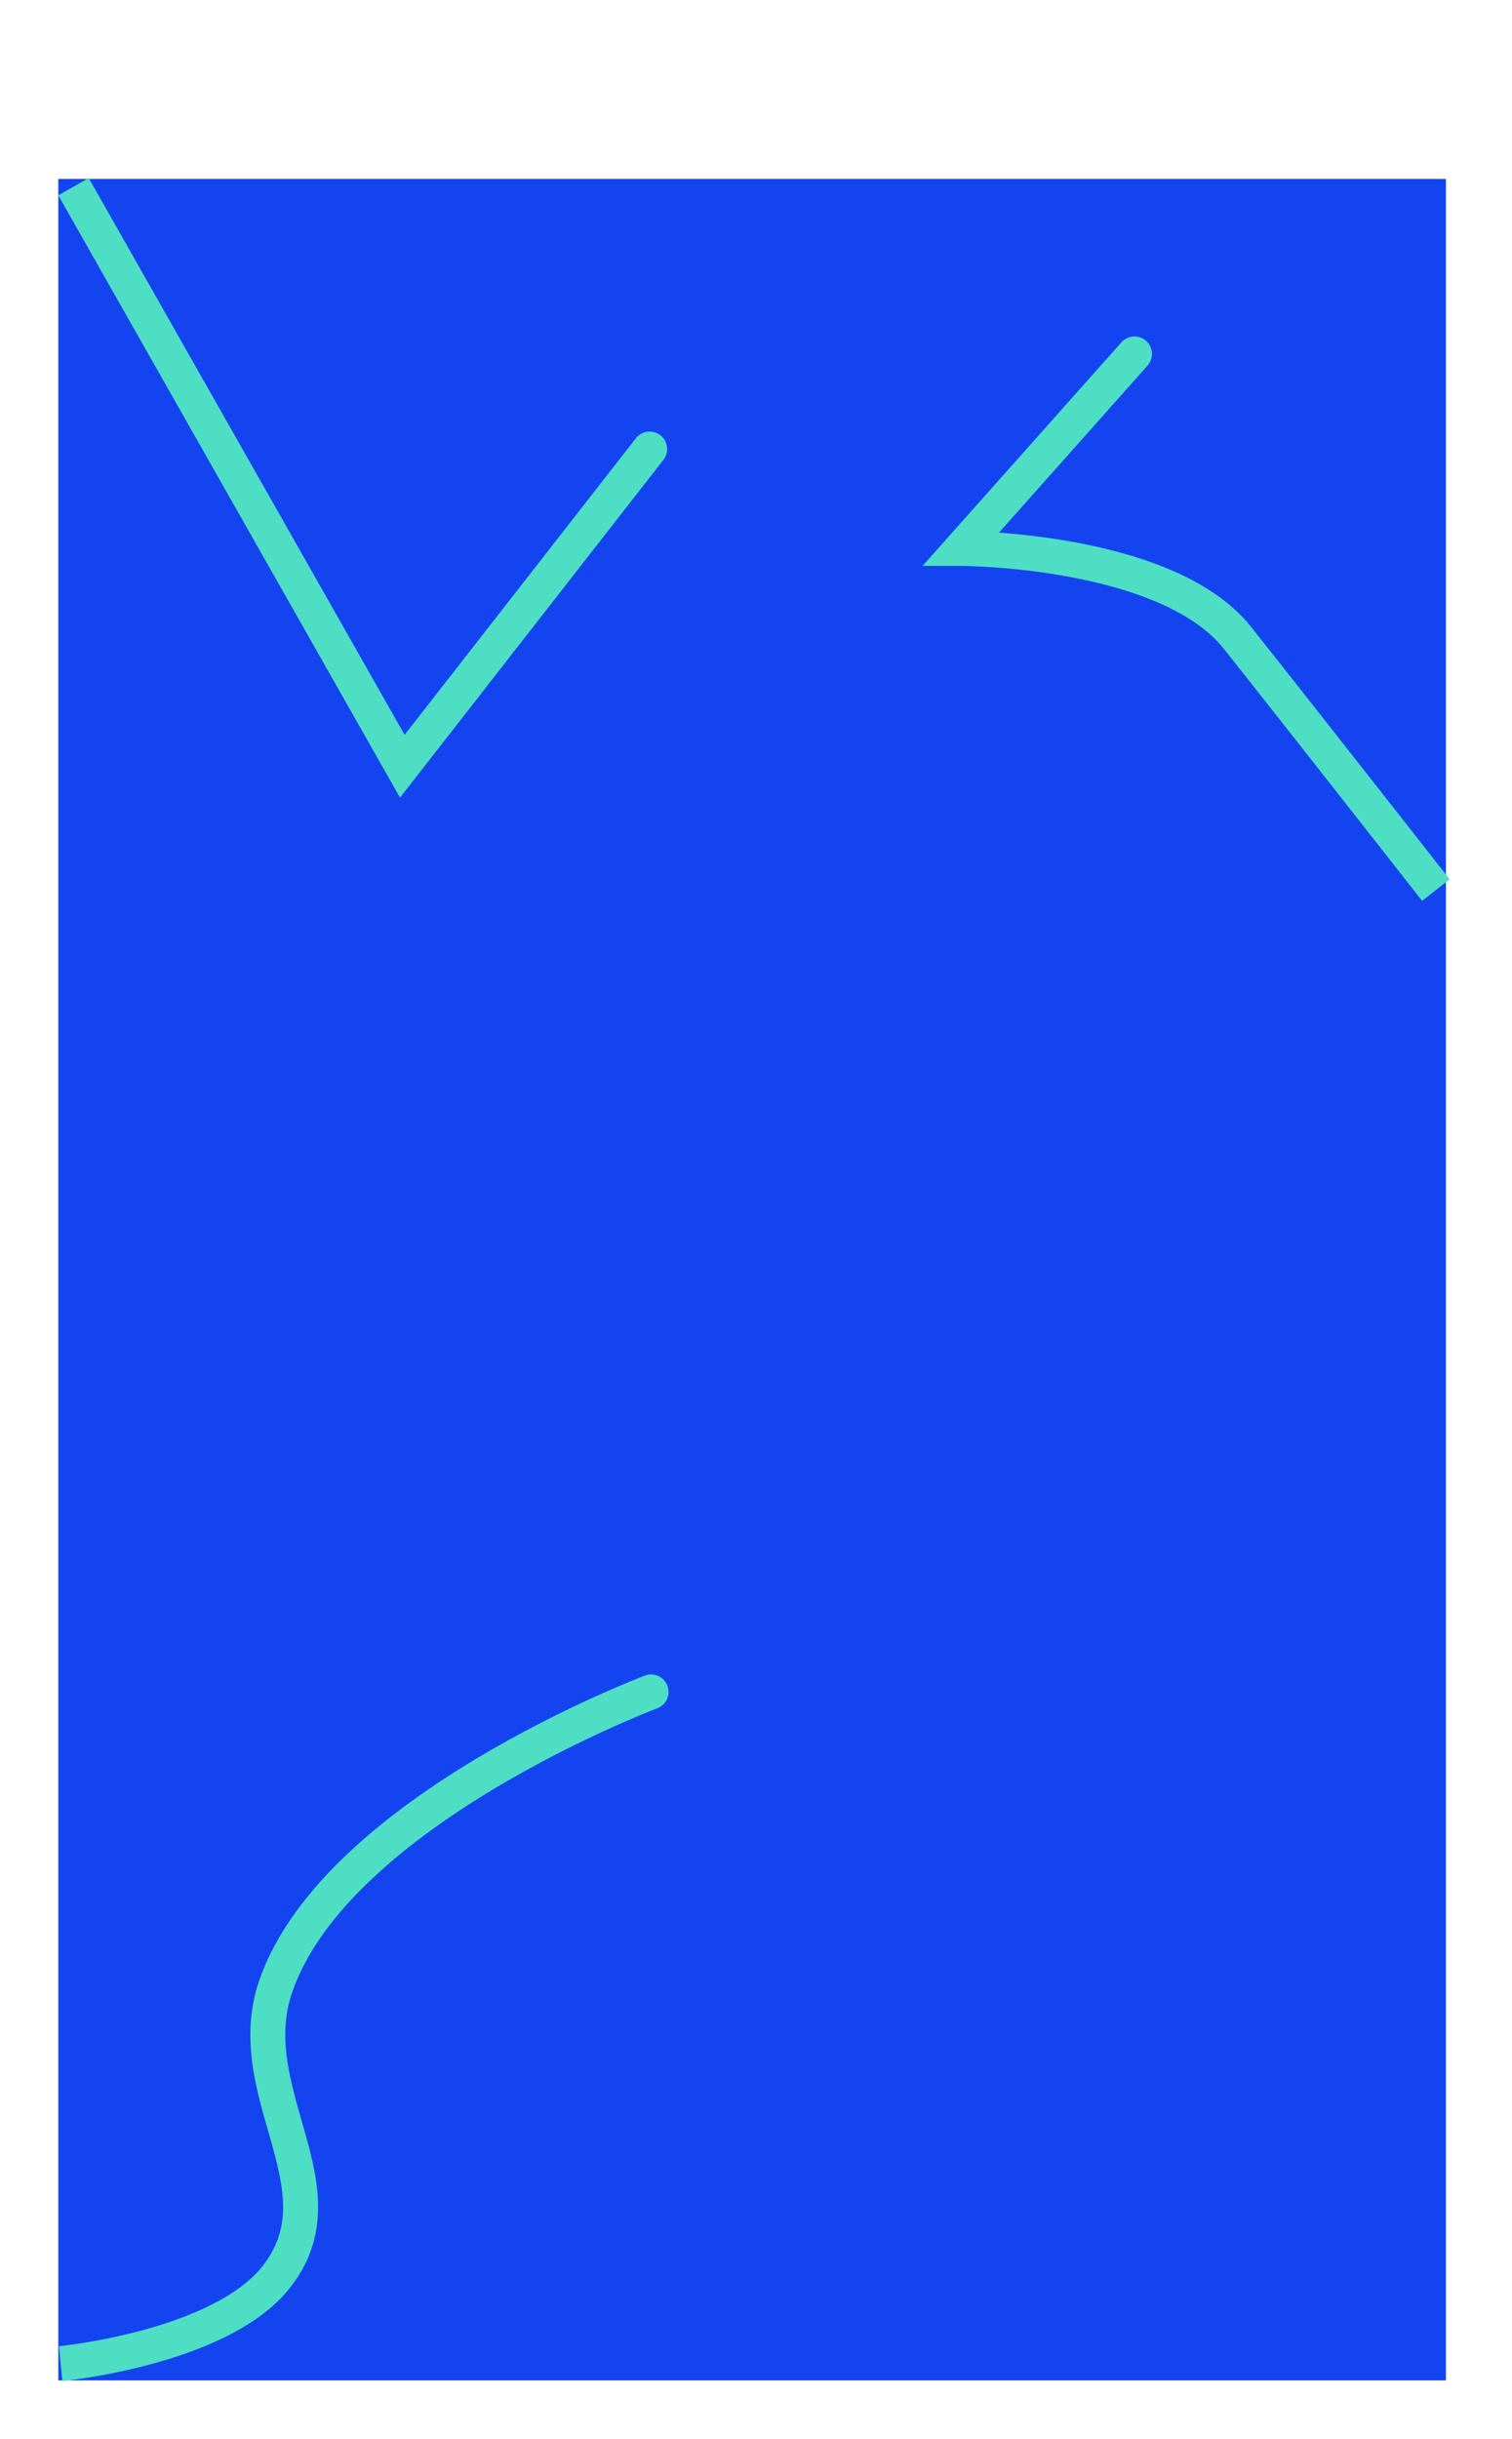 <svg width="389" height="627" viewBox="0 0 389 627" fill="none" xmlns="http://www.w3.org/2000/svg">
<rect width="357" height="566" transform="translate(15 46)" fill="#1344F0"/>
<path d="M169.084 439.212C171.41 438.337 172.587 435.743 171.712 433.416C170.838 431.09 168.243 429.913 165.917 430.788L169.084 439.212ZM71 585.5L74.522 588.3L71 585.5ZM71 510.5L75.247 511.987L71 510.5ZM15.606 607.692C16.039 612.171 16.04 612.171 16.041 612.171C16.042 612.171 16.043 612.171 16.044 612.17C16.047 612.17 16.05 612.17 16.054 612.17C16.061 612.169 16.071 612.168 16.083 612.167C16.108 612.164 16.142 612.161 16.186 612.156C16.274 612.147 16.4 612.134 16.562 612.116C16.886 612.08 17.354 612.026 17.951 611.952C19.144 611.802 20.851 611.569 22.939 611.232C27.109 610.559 32.835 609.465 39.044 607.779C51.153 604.491 66.293 598.651 74.522 588.3L67.478 582.699C61.204 590.59 48.647 595.846 36.685 599.094C30.859 600.676 25.455 601.709 21.505 602.347C19.533 602.665 17.932 602.884 16.832 603.021C16.282 603.09 15.858 603.139 15.576 603.17C15.435 603.186 15.33 603.197 15.262 603.204C15.228 603.207 15.204 603.21 15.189 603.211C15.181 603.212 15.176 603.212 15.174 603.213C15.172 603.213 15.172 603.213 15.172 603.213C15.172 603.213 15.172 603.213 15.172 603.213C15.173 603.213 15.173 603.213 15.606 607.692ZM74.522 588.3C85.161 574.92 82.028 560.985 78.539 548.553C74.912 535.628 70.978 524.182 75.247 511.987L66.753 509.013C61.345 524.462 66.525 539.053 69.874 550.985C73.361 563.411 75.067 573.153 67.478 582.699L74.522 588.3ZM75.247 511.987C78.871 501.634 86.327 491.856 95.829 482.93C105.303 474.03 116.579 466.192 127.486 459.677C138.378 453.171 148.801 448.044 156.507 444.543C160.356 442.794 163.518 441.454 165.71 440.555C166.806 440.106 167.658 439.766 168.233 439.541C168.52 439.429 168.737 439.345 168.881 439.29C168.952 439.262 169.005 439.242 169.039 439.229C169.057 439.222 169.069 439.218 169.076 439.215C169.08 439.214 169.082 439.213 169.084 439.212C169.084 439.212 169.084 439.212 169.085 439.212C169.084 439.212 169.084 439.212 167.5 435C165.917 430.788 165.915 430.788 165.914 430.789C165.913 430.789 165.911 430.79 165.909 430.791C165.906 430.792 165.901 430.794 165.895 430.796C165.883 430.801 165.866 430.807 165.844 430.815C165.8 430.832 165.737 430.856 165.656 430.887C165.493 430.95 165.255 431.042 164.948 431.162C164.332 431.404 163.436 431.76 162.294 432.228C160.012 433.165 156.746 434.548 152.784 436.349C144.865 439.947 134.128 445.227 122.871 451.951C111.629 458.666 99.769 466.88 89.667 476.371C79.592 485.835 71.034 496.785 66.753 509.013L75.247 511.987Z" fill="#4DDEC4"/>
<path d="M288.515 88.008C290.168 86.152 293.012 85.986 294.869 87.638C296.725 89.291 296.891 92.135 295.238 93.992L288.515 88.008ZM318.377 164L314.855 166.801L318.377 164ZM247.377 141L247.371 145.5L237.36 145.486L244.016 138.008L247.377 141ZM369.418 228.844C365.876 231.621 365.876 231.621 365.876 231.62C365.876 231.62 365.875 231.62 365.875 231.619C365.874 231.617 365.872 231.615 365.87 231.612C365.865 231.607 365.859 231.598 365.85 231.587C365.832 231.565 365.806 231.531 365.771 231.487C365.702 231.398 365.598 231.266 365.463 231.093C365.192 230.748 364.792 230.238 364.279 229.583C363.251 228.274 361.768 226.382 359.942 224.056C356.29 219.402 351.271 213.008 345.798 206.043C334.849 192.11 322.097 175.909 314.855 166.801L321.899 161.199C329.16 170.332 341.928 186.553 352.874 200.482C358.349 207.449 363.37 213.845 367.022 218.5C368.849 220.827 370.333 222.719 371.36 224.029C371.874 224.684 372.274 225.194 372.545 225.54C372.681 225.713 372.784 225.845 372.854 225.934C372.889 225.978 372.915 226.012 372.933 226.034C372.941 226.045 372.948 226.054 372.952 226.059C372.955 226.062 372.956 226.064 372.957 226.066C372.958 226.067 372.958 226.067 372.959 226.067C372.959 226.068 372.959 226.068 369.418 228.844ZM314.855 166.801C310.931 161.866 304.951 157.938 297.815 154.868C290.712 151.813 282.756 149.732 275.217 148.326C267.695 146.924 260.707 146.215 255.594 145.859C253.042 145.68 250.966 145.591 249.538 145.545C248.824 145.523 248.272 145.511 247.903 145.506C247.719 145.503 247.581 145.501 247.491 145.5C247.446 145.5 247.414 145.5 247.394 145.5C247.383 145.5 247.376 145.5 247.373 145.5C247.371 145.5 247.37 145.5 247.369 145.5C247.369 145.5 247.369 145.5 247.369 145.5C247.37 145.5 247.371 145.5 247.377 141C247.383 136.5 247.385 136.5 247.386 136.5C247.387 136.5 247.388 136.5 247.39 136.5C247.392 136.5 247.396 136.5 247.401 136.5C247.41 136.5 247.422 136.5 247.437 136.5C247.468 136.5 247.511 136.5 247.567 136.501C247.678 136.502 247.838 136.503 248.045 136.507C248.458 136.513 249.058 136.526 249.823 136.55C251.351 136.598 253.541 136.693 256.221 136.88C261.572 137.254 268.916 137.997 276.866 139.479C284.799 140.958 293.453 143.194 301.372 146.601C309.257 149.993 316.709 154.671 321.899 161.199L314.855 166.801ZM244.016 138.008L288.515 88.008L295.238 93.992L250.739 143.991L244.016 138.008Z" fill="#4DDEC4"/>
<path d="M170.688 118.222C172.217 116.263 171.869 113.435 169.909 111.906C167.95 110.377 165.122 110.726 163.593 112.685L170.688 118.222ZM103.5 197L99.587 199.222L102.908 205.073L107.048 199.769L103.5 197ZM14.997 50.222L99.587 199.222L107.413 194.778L22.823 45.778L14.997 50.222ZM107.048 199.769L170.688 118.222L163.593 112.685L99.953 194.231L107.048 199.769Z" fill="#4DDEC4"/>
</svg>
